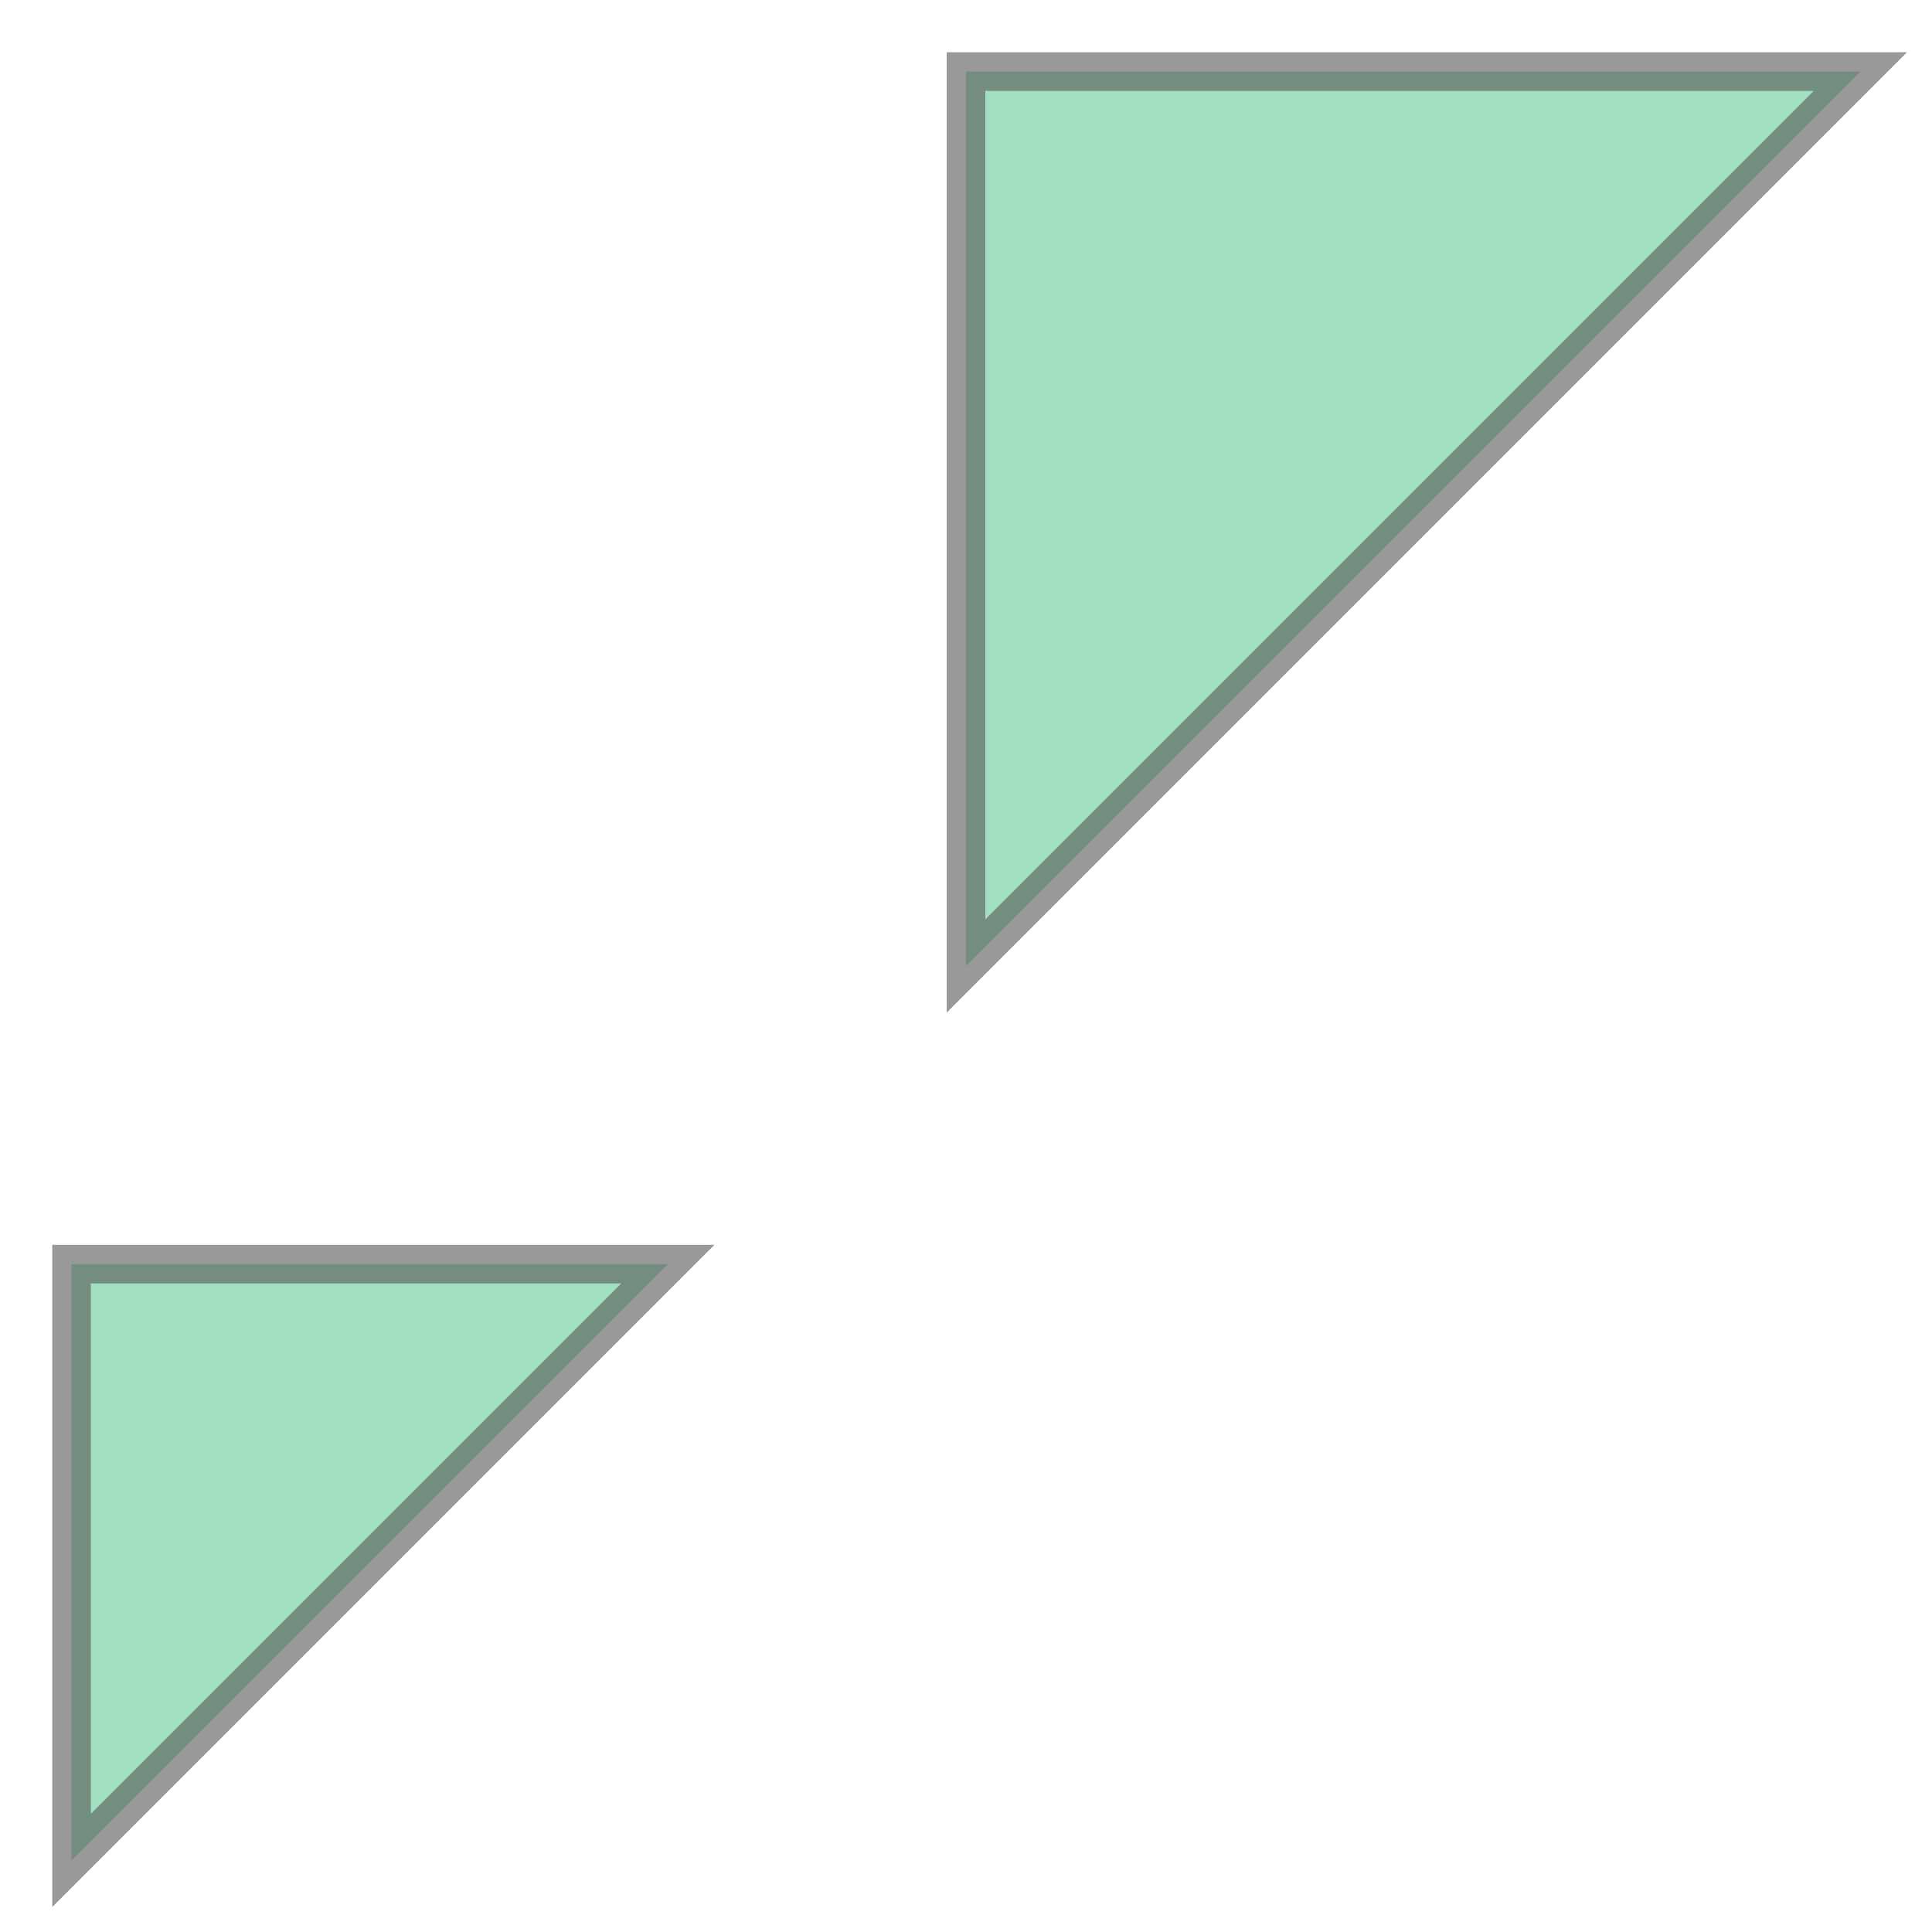 <svg xmlns="http://www.w3.org/2000/svg" xmlns:xlink="http://www.w3.org/1999/xlink" width="100.0" height="100.0" viewBox="-0.48 -0.48 12.96 12.96" preserveAspectRatio="xMinYMin meet"><g transform="matrix(1,0,0,-1,0,12.0)"><g><path fill-rule="evenodd" fill="#66cc99" stroke="#555555" stroke-width="0.259" opacity="0.6" d="M 0.0,0.0 L 0.0,4.0 L 4.0,4.0 L 0.0,0.0 z" /><path fill-rule="evenodd" fill="#66cc99" stroke="#555555" stroke-width="0.259" opacity="0.6" d="M 6.0,6.0 L 6.0,12.0 L 12.0,12.0 L 6.0,6.0 z" /></g></g></svg>